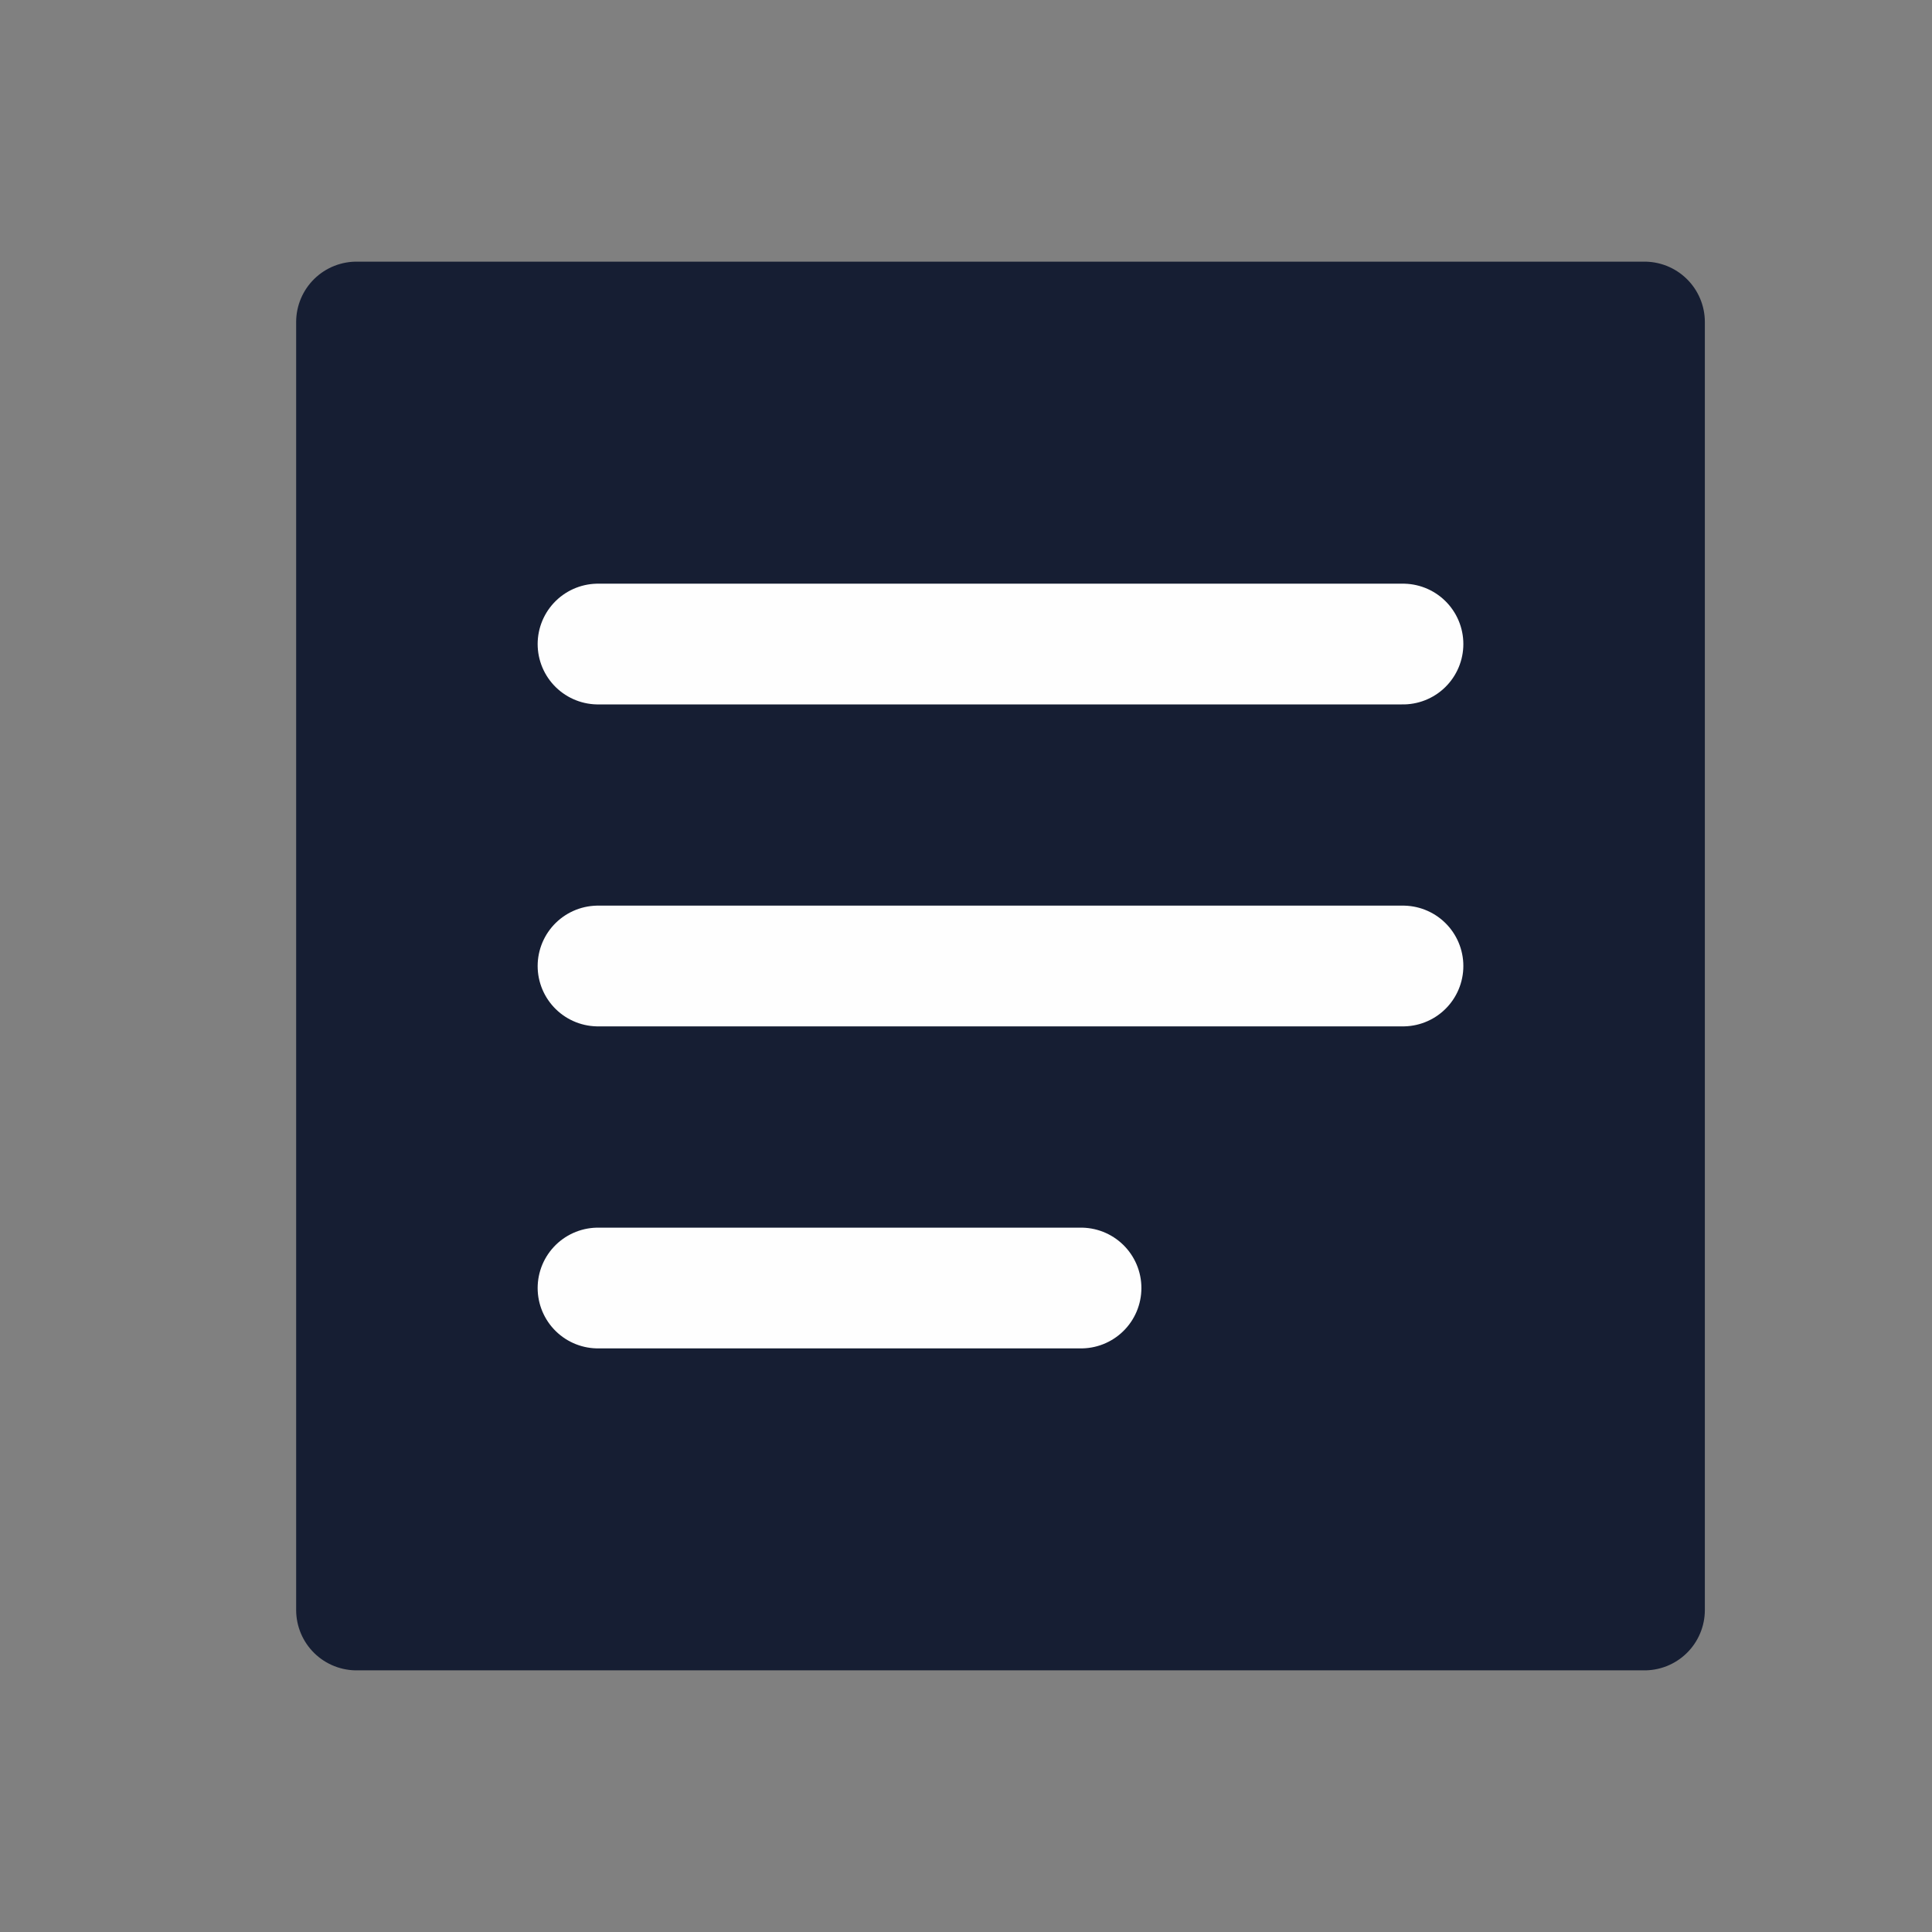 <svg width="28" height="28" viewBox="0 0 28 28" fill="none" xmlns="http://www.w3.org/2000/svg">
<rect x="0" y="0" width="28" height="28" fill="#808080" stroke="none"/>
<path d="M23.833 4.667H5.167V23.333H23.833V4.667Z" fill="#161E33"/>
<path d="M8.667 9.333H20.333M8.667 14H20.333M8.667 18.666H15.667M5.167 4.667H23.833V23.333H5.167V4.667Z" stroke="#161E33" stroke-width="1.75" stroke-linecap="round" stroke-linejoin="round"/>
<path d="M8.667 9.334H20.333M8.667 14H20.333M8.667 18.667H15.667" stroke="#FEFEFE" stroke-width="1.75" stroke-linecap="round" stroke-linejoin="round"/>
</svg>
